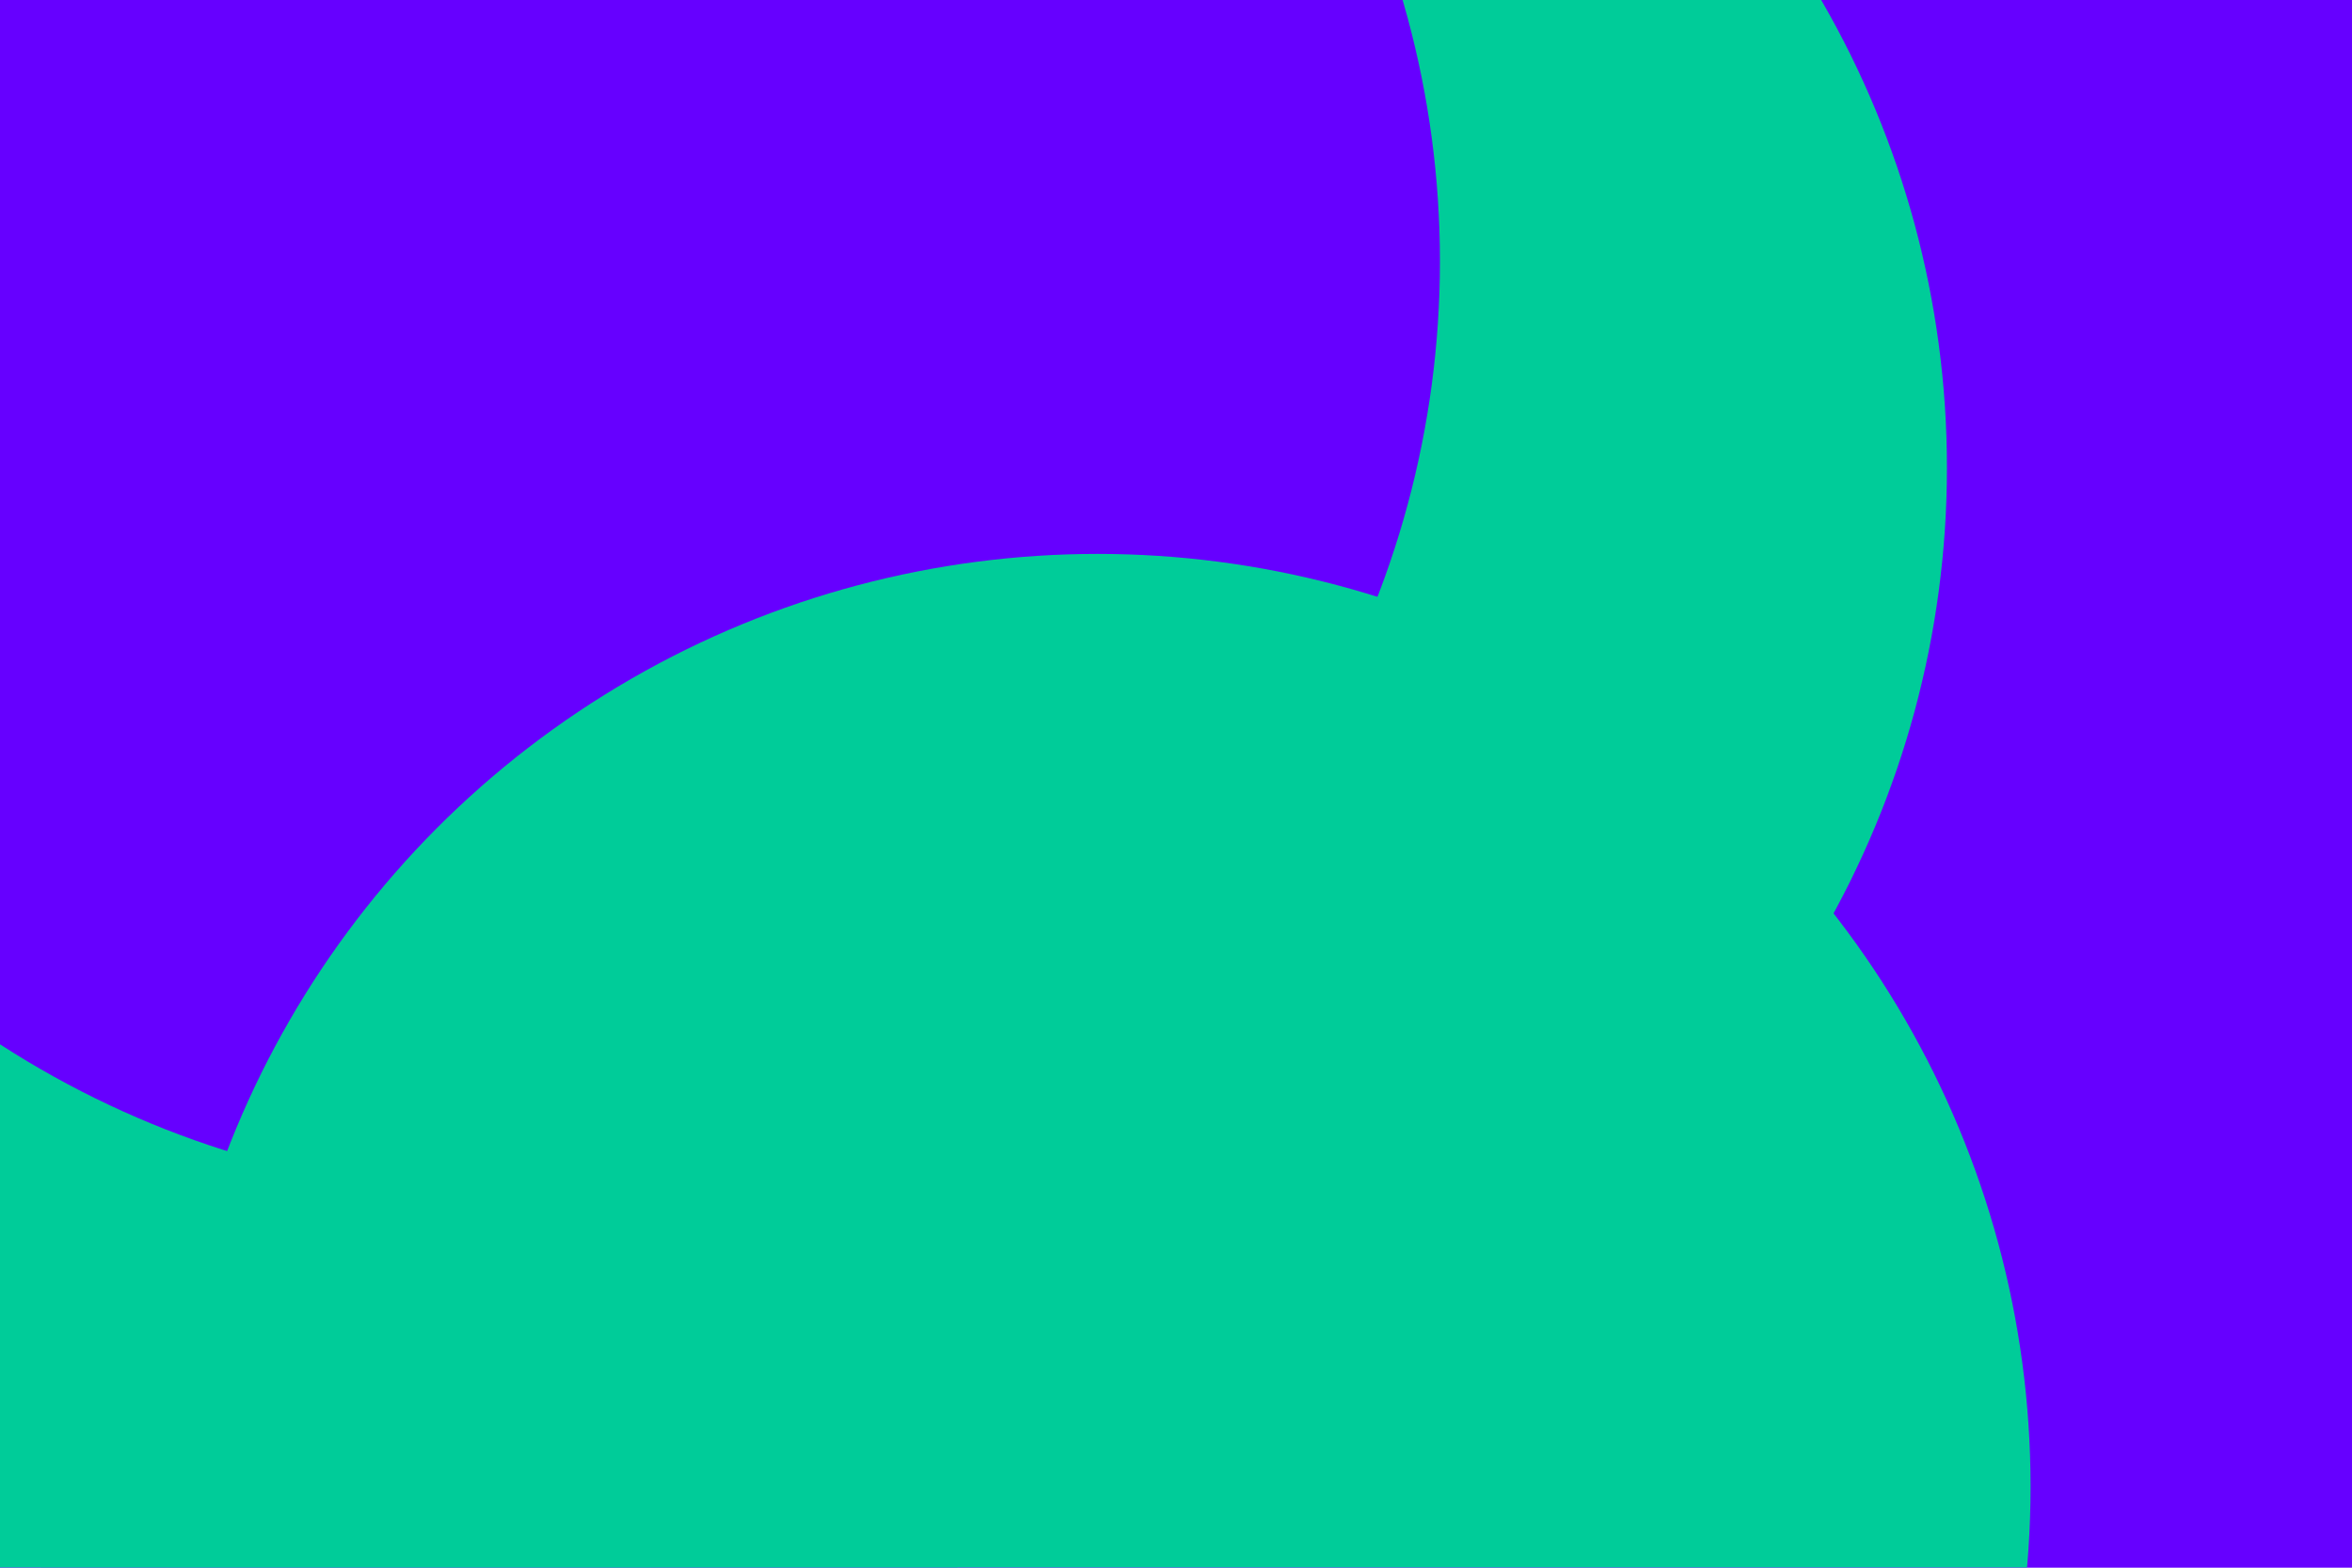 <svg id="visual" viewBox="0 0 900 600" width="900" height="600" xmlns="http://www.w3.org/2000/svg" xmlns:xlink="http://www.w3.org/1999/xlink" version="1.1"><defs><filter id="blur1" x="-10%" y="-10%" width="120%" height="120%"><feFlood flood-opacity="0" result="BackgroundImageFix"></feFlood><feBlend mode="normal" in="SourceGraphic" in2="BackgroundImageFix" result="shape"></feBlend><feGaussianBlur stdDeviation="161" result="effect1_foregroundBlur"></feGaussianBlur></filter></defs><rect width="900" height="600" fill="#6600FF"></rect><g filter="url(#blur1)"><circle cx="2" cy="342" fill="#00CC99" r="357"></circle><circle cx="645" cy="7" fill="#6600FF" r="357"></circle><circle cx="388" cy="179" fill="#00CC99" r="357"></circle><circle cx="191" cy="289" fill="#00CC99" r="357"></circle><circle cx="194" cy="100" fill="#6600FF" r="357"></circle><circle cx="420" cy="569" fill="#00CC99" r="357"></circle></g></svg>